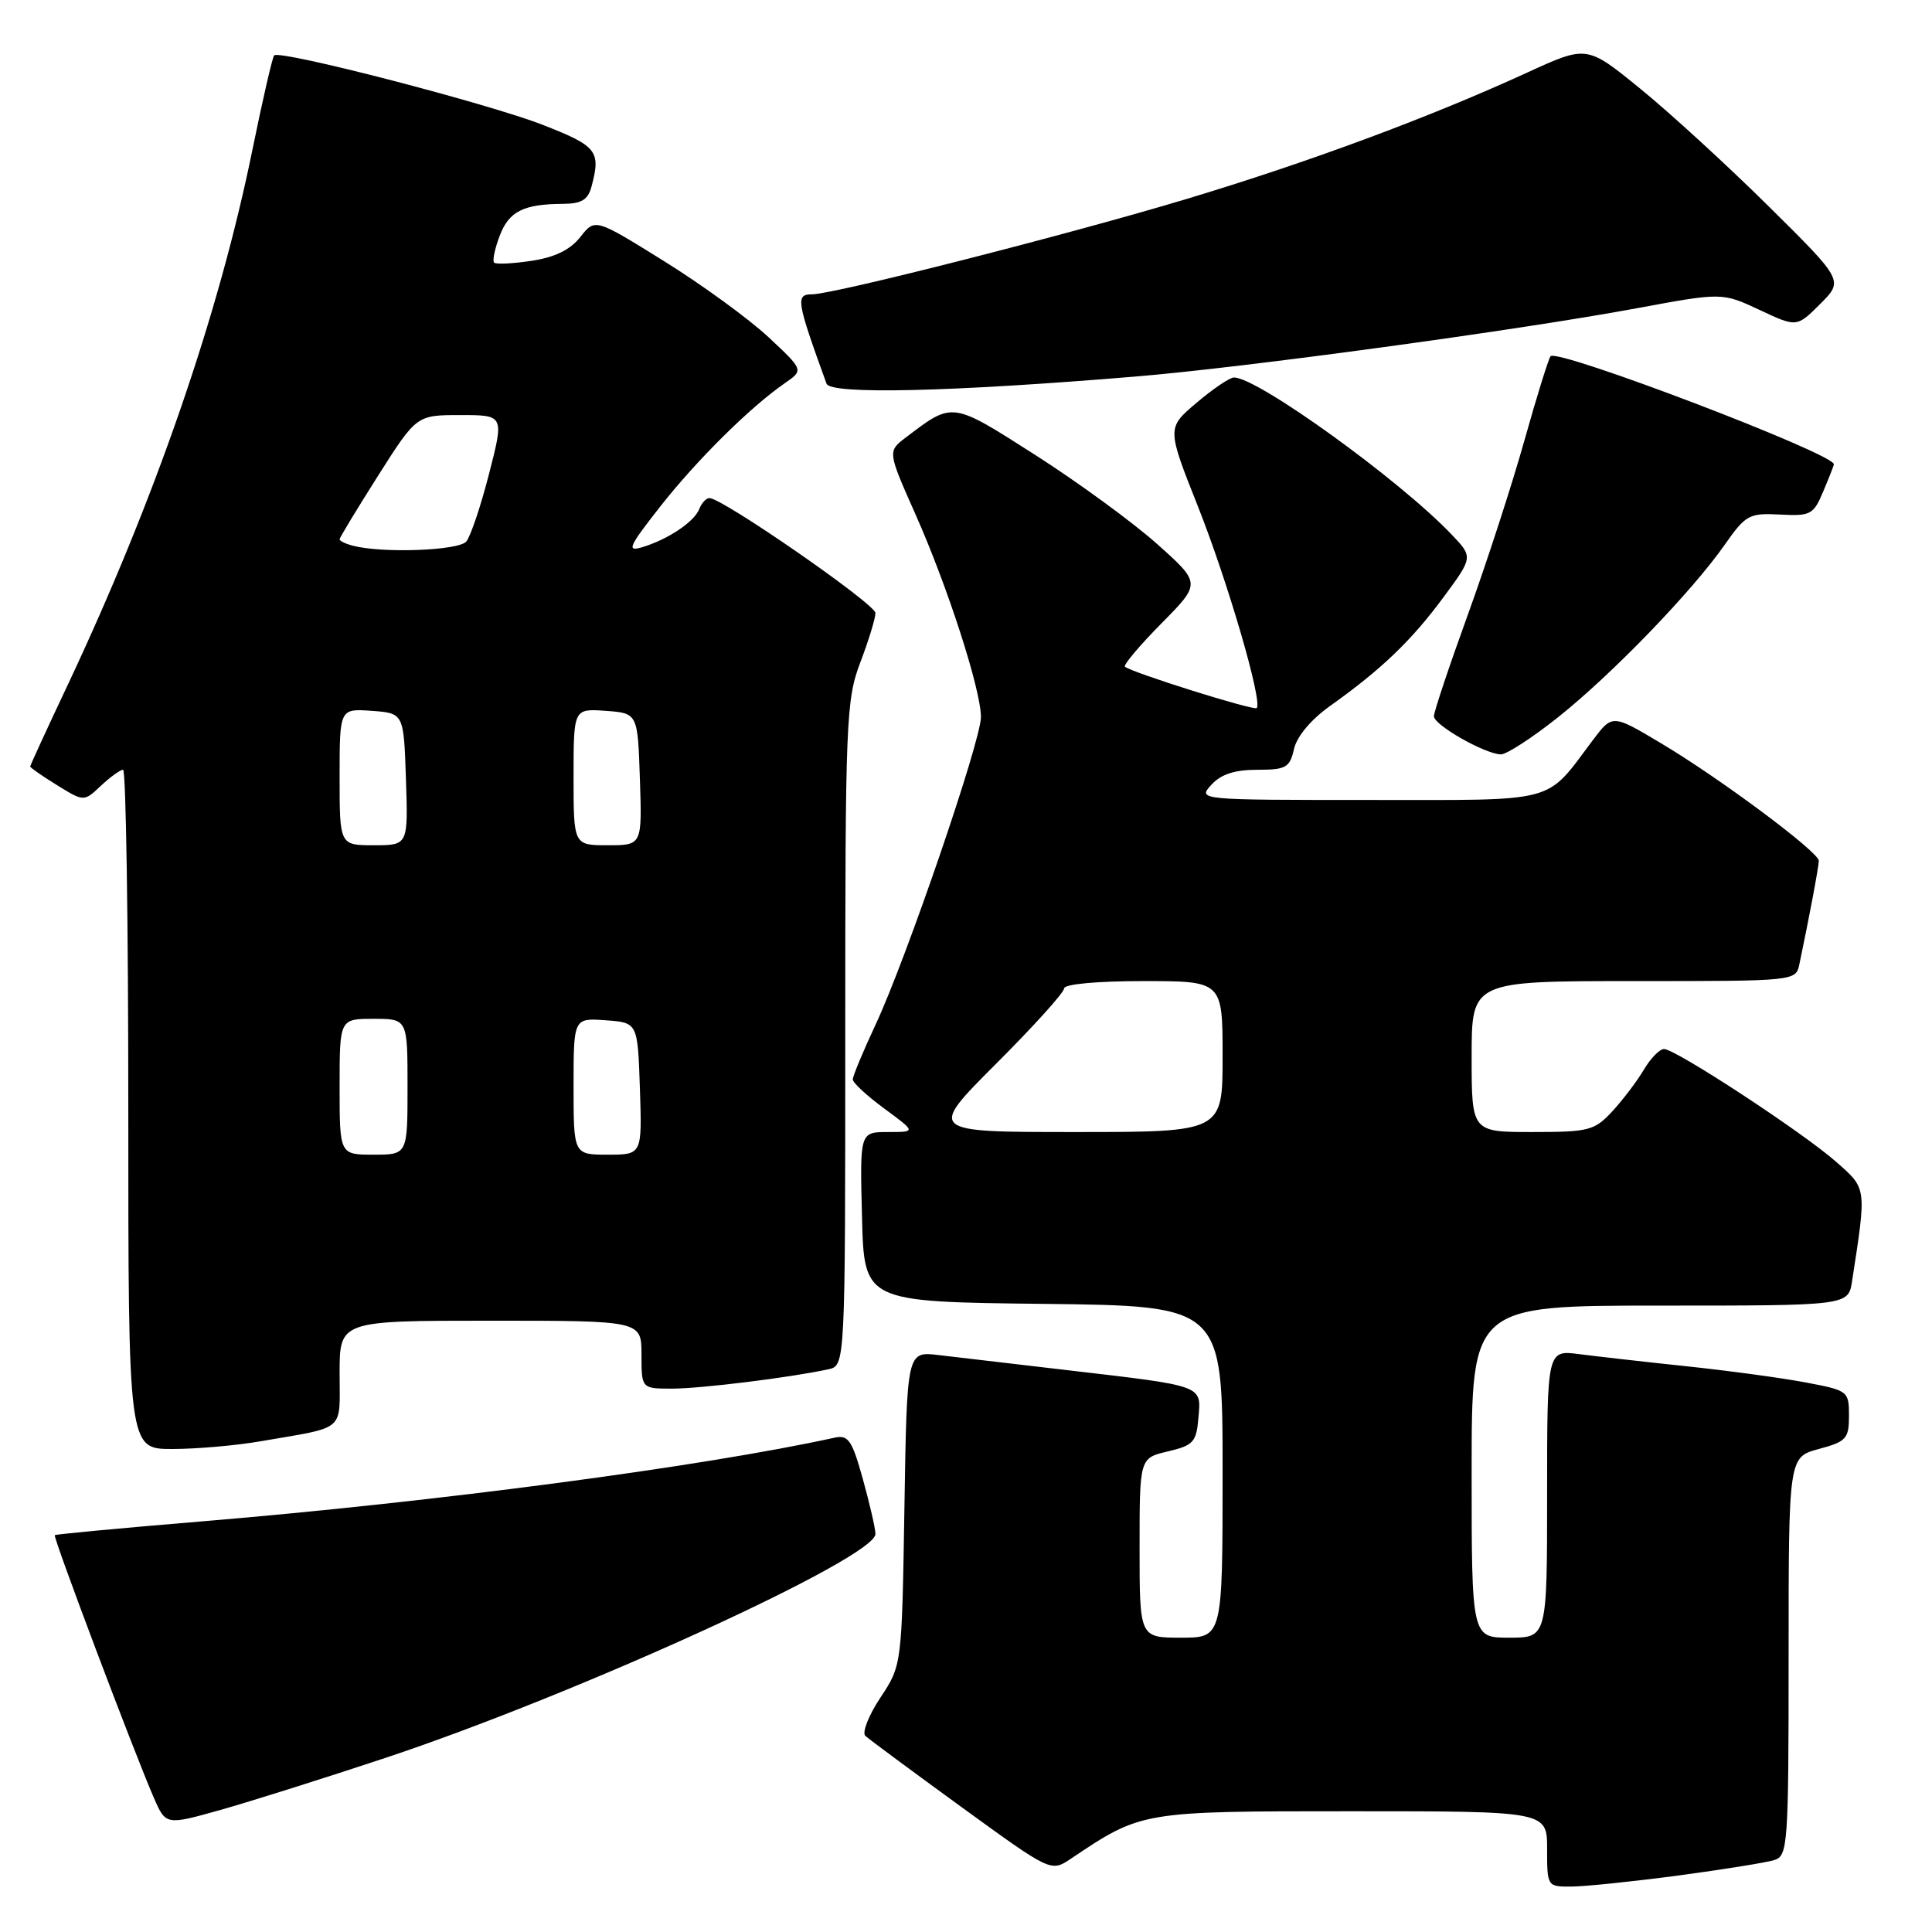 <?xml version="1.0" encoding="UTF-8" standalone="no"?>
<!DOCTYPE svg PUBLIC "-//W3C//DTD SVG 1.1//EN" "http://www.w3.org/Graphics/SVG/1.1/DTD/svg11.dtd" >
<svg xmlns="http://www.w3.org/2000/svg" xmlns:xlink="http://www.w3.org/1999/xlink" version="1.1" viewBox="0 0 256 256">
 <g >
 <path fill="currentColor"
d=" M 222.35 248.52 C 228.31 247.72 234.05 246.80 235.10 246.47 C 236.90 245.90 237.00 244.54 237.00 219.47 C 237.00 193.08 237.00 193.08 241.00 192.00 C 244.65 191.02 245.00 190.63 245.00 187.59 C 245.00 184.33 244.88 184.24 239.25 183.18 C 236.09 182.58 229.00 181.62 223.50 181.04 C 218.00 180.46 211.59 179.73 209.25 179.43 C 205.00 178.88 205.00 178.88 205.00 197.94 C 205.00 217.00 205.00 217.00 200.00 217.00 C 195.00 217.00 195.00 217.00 195.00 195.00 C 195.00 173.00 195.00 173.00 219.95 173.00 C 244.91 173.00 244.91 173.00 245.41 169.75 C 247.34 157.25 247.38 157.54 243.29 153.94 C 238.81 150.00 222.02 139.00 220.49 139.00 C 219.91 139.00 218.70 140.24 217.80 141.77 C 216.90 143.29 215.02 145.76 213.63 147.27 C 211.27 149.81 210.53 150.00 203.05 150.00 C 195.00 150.00 195.00 150.00 195.00 140.00 C 195.00 130.00 195.00 130.00 216.48 130.00 C 237.95 130.00 237.96 130.00 238.43 127.75 C 239.73 121.57 241.00 114.81 241.00 114.06 C 241.00 112.89 227.86 103.10 220.07 98.47 C 213.65 94.64 213.65 94.64 211.07 98.06 C 204.66 106.57 206.79 106.00 181.39 106.00 C 158.75 106.00 158.70 105.99 160.50 104.00 C 161.77 102.60 163.58 102.00 166.58 102.00 C 170.41 102.00 170.90 101.72 171.46 99.25 C 171.84 97.58 173.72 95.33 176.26 93.53 C 183.03 88.71 187.01 84.90 191.23 79.19 C 195.20 73.82 195.20 73.82 192.35 70.83 C 185.41 63.55 166.59 49.98 163.50 50.02 C 162.95 50.02 160.72 51.53 158.55 53.37 C 154.61 56.71 154.61 56.71 158.73 67.10 C 162.69 77.08 167.33 93.00 166.52 93.82 C 166.14 94.20 149.94 89.11 149.06 88.34 C 148.82 88.13 150.99 85.55 153.88 82.62 C 159.15 77.29 159.15 77.29 153.32 72.08 C 150.12 69.22 142.86 63.92 137.20 60.30 C 126.05 53.18 126.29 53.21 120.05 57.95 C 117.60 59.81 117.60 59.81 121.31 68.16 C 125.57 77.74 129.96 91.34 129.98 95.00 C 130.00 98.12 120.06 127.15 116.00 135.81 C 114.35 139.34 113.00 142.59 113.00 143.03 C 113.00 143.47 114.89 145.22 117.20 146.91 C 121.39 150.00 121.39 150.00 117.66 150.00 C 113.93 150.00 113.93 150.00 114.22 161.25 C 114.50 172.50 114.50 172.50 138.25 172.77 C 162.00 173.04 162.00 173.04 162.00 195.02 C 162.00 217.00 162.00 217.00 156.50 217.00 C 151.00 217.00 151.00 217.00 151.00 205.10 C 151.00 193.20 151.00 193.20 154.75 192.32 C 158.14 191.52 158.53 191.09 158.80 187.84 C 159.17 183.52 159.63 183.68 141.48 181.56 C 134.34 180.72 126.63 179.82 124.34 179.55 C 120.17 179.06 120.17 179.06 119.84 199.86 C 119.50 220.65 119.50 220.65 116.66 224.94 C 115.10 227.29 114.20 229.58 114.66 230.01 C 115.12 230.44 120.85 234.68 127.38 239.43 C 139.26 248.06 139.26 248.06 141.88 246.30 C 151.30 239.98 151.21 240.00 179.17 240.00 C 205.00 240.00 205.00 240.00 205.00 245.00 C 205.00 249.98 205.01 250.00 208.25 249.98 C 210.04 249.97 216.38 249.31 222.35 248.52 Z  M 51.07 232.93 C 76.55 224.45 116.00 206.42 116.00 203.26 C 116.00 202.55 115.25 199.29 114.34 196.01 C 112.90 190.83 112.41 190.10 110.59 190.50 C 93.14 194.33 57.92 198.99 27.00 201.57 C 16.27 202.46 7.39 203.29 7.26 203.42 C 7.00 203.66 17.69 232.00 20.37 238.18 C 21.97 241.86 21.97 241.86 29.23 239.82 C 33.23 238.69 43.06 235.59 51.07 232.93 Z  M 34.57 190.97 C 45.96 189.00 45.00 189.83 45.00 181.98 C 45.00 175.00 45.00 175.00 65.00 175.00 C 85.00 175.00 85.00 175.00 85.00 179.50 C 85.00 184.00 85.00 184.00 89.06 184.00 C 92.84 184.00 104.61 182.55 109.75 181.44 C 112.00 180.96 112.00 180.96 112.00 136.99 C 112.00 95.45 112.11 92.73 114.00 87.76 C 115.10 84.87 116.00 81.93 116.00 81.23 C 116.00 80.04 95.73 66.00 94.01 66.00 C 93.57 66.00 92.97 66.65 92.66 67.44 C 92.01 69.14 88.49 71.49 85.09 72.51 C 82.99 73.14 83.30 72.45 87.49 67.11 C 92.36 60.92 99.42 53.93 104.00 50.77 C 106.50 49.04 106.50 49.04 101.80 44.65 C 99.21 42.24 92.99 37.71 87.97 34.59 C 78.85 28.92 78.85 28.92 76.90 31.40 C 75.56 33.10 73.52 34.10 70.43 34.56 C 67.94 34.94 65.71 35.04 65.47 34.80 C 65.23 34.56 65.56 32.96 66.21 31.25 C 67.44 28.00 69.35 27.04 74.63 27.01 C 77.03 27.00 77.91 26.47 78.37 24.75 C 79.64 20.02 79.13 19.37 72.01 16.58 C 64.81 13.75 37.09 6.57 36.33 7.34 C 36.10 7.57 34.81 13.17 33.46 19.78 C 29.03 41.62 20.52 66.26 8.92 90.87 C 6.21 96.60 4.00 101.42 4.00 101.57 C 4.00 101.71 5.60 102.83 7.56 104.04 C 11.12 106.24 11.12 106.24 13.37 104.12 C 14.61 102.95 15.94 102.00 16.31 102.00 C 16.69 102.00 17.00 122.25 17.00 147.00 C 17.00 192.00 17.00 192.00 22.82 192.00 C 26.02 192.00 31.30 191.54 34.57 190.97 Z  M 206.45 95.04 C 213.59 89.36 224.19 78.39 228.53 72.19 C 231.32 68.21 231.77 67.97 235.85 68.18 C 239.92 68.40 240.30 68.20 241.60 65.09 C 242.37 63.27 243.00 61.66 243.00 61.52 C 243.00 60.11 206.48 46.18 205.46 47.20 C 205.21 47.46 203.64 52.49 201.99 58.37 C 200.34 64.26 196.96 74.65 194.49 81.47 C 192.02 88.28 190.00 94.33 190.00 94.91 C 190.00 96.06 196.71 99.89 198.86 99.96 C 199.61 99.98 203.02 97.77 206.45 95.04 Z  M 150.50 49.89 C 164.90 48.70 201.10 43.77 216.85 40.85 C 228.19 38.75 228.19 38.75 233.14 41.06 C 238.08 43.38 238.08 43.38 241.19 40.27 C 244.29 37.17 244.29 37.17 234.35 27.33 C 228.89 21.93 221.23 14.91 217.34 11.75 C 210.27 5.99 210.27 5.99 202.38 9.61 C 189.41 15.56 173.42 21.49 157.21 26.37 C 141.56 31.08 110.45 39.00 107.59 39.00 C 105.39 39.00 105.54 39.87 109.52 50.84 C 110.05 52.30 125.94 51.93 150.50 49.89 Z  M 131.97 140.97 C 136.94 136.01 141.00 131.51 141.00 130.97 C 141.00 130.40 145.36 130.00 151.50 130.00 C 162.00 130.00 162.00 130.00 162.00 140.00 C 162.00 150.00 162.00 150.00 142.47 150.00 C 122.95 150.00 122.95 150.00 131.97 140.97 Z  M 45.00 144.00 C 45.00 135.00 45.00 135.00 49.50 135.00 C 54.00 135.00 54.00 135.00 54.00 144.00 C 54.00 153.00 54.00 153.00 49.50 153.00 C 45.00 153.00 45.00 153.00 45.00 144.00 Z  M 76.00 143.94 C 76.00 134.89 76.00 134.89 80.25 135.19 C 84.50 135.50 84.50 135.50 84.79 144.25 C 85.08 153.00 85.08 153.00 80.54 153.00 C 76.00 153.00 76.00 153.00 76.00 143.94 Z  M 45.00 102.94 C 45.00 93.89 45.00 93.89 49.25 94.19 C 53.50 94.50 53.50 94.50 53.79 103.25 C 54.08 112.00 54.08 112.00 49.54 112.00 C 45.00 112.00 45.00 112.00 45.00 102.94 Z  M 76.00 102.94 C 76.00 93.89 76.00 93.89 80.25 94.19 C 84.50 94.50 84.50 94.50 84.79 103.25 C 85.08 112.00 85.08 112.00 80.54 112.00 C 76.00 112.00 76.00 112.00 76.00 102.94 Z  M 46.75 72.31 C 45.79 72.06 45.00 71.68 45.00 71.46 C 45.00 71.24 47.30 67.45 50.10 63.03 C 55.20 55.00 55.20 55.00 61.00 55.00 C 66.80 55.00 66.80 55.00 64.81 62.75 C 63.72 67.01 62.36 71.06 61.79 71.75 C 60.79 72.96 50.68 73.34 46.75 72.31 Z "/>
</g>
</svg>